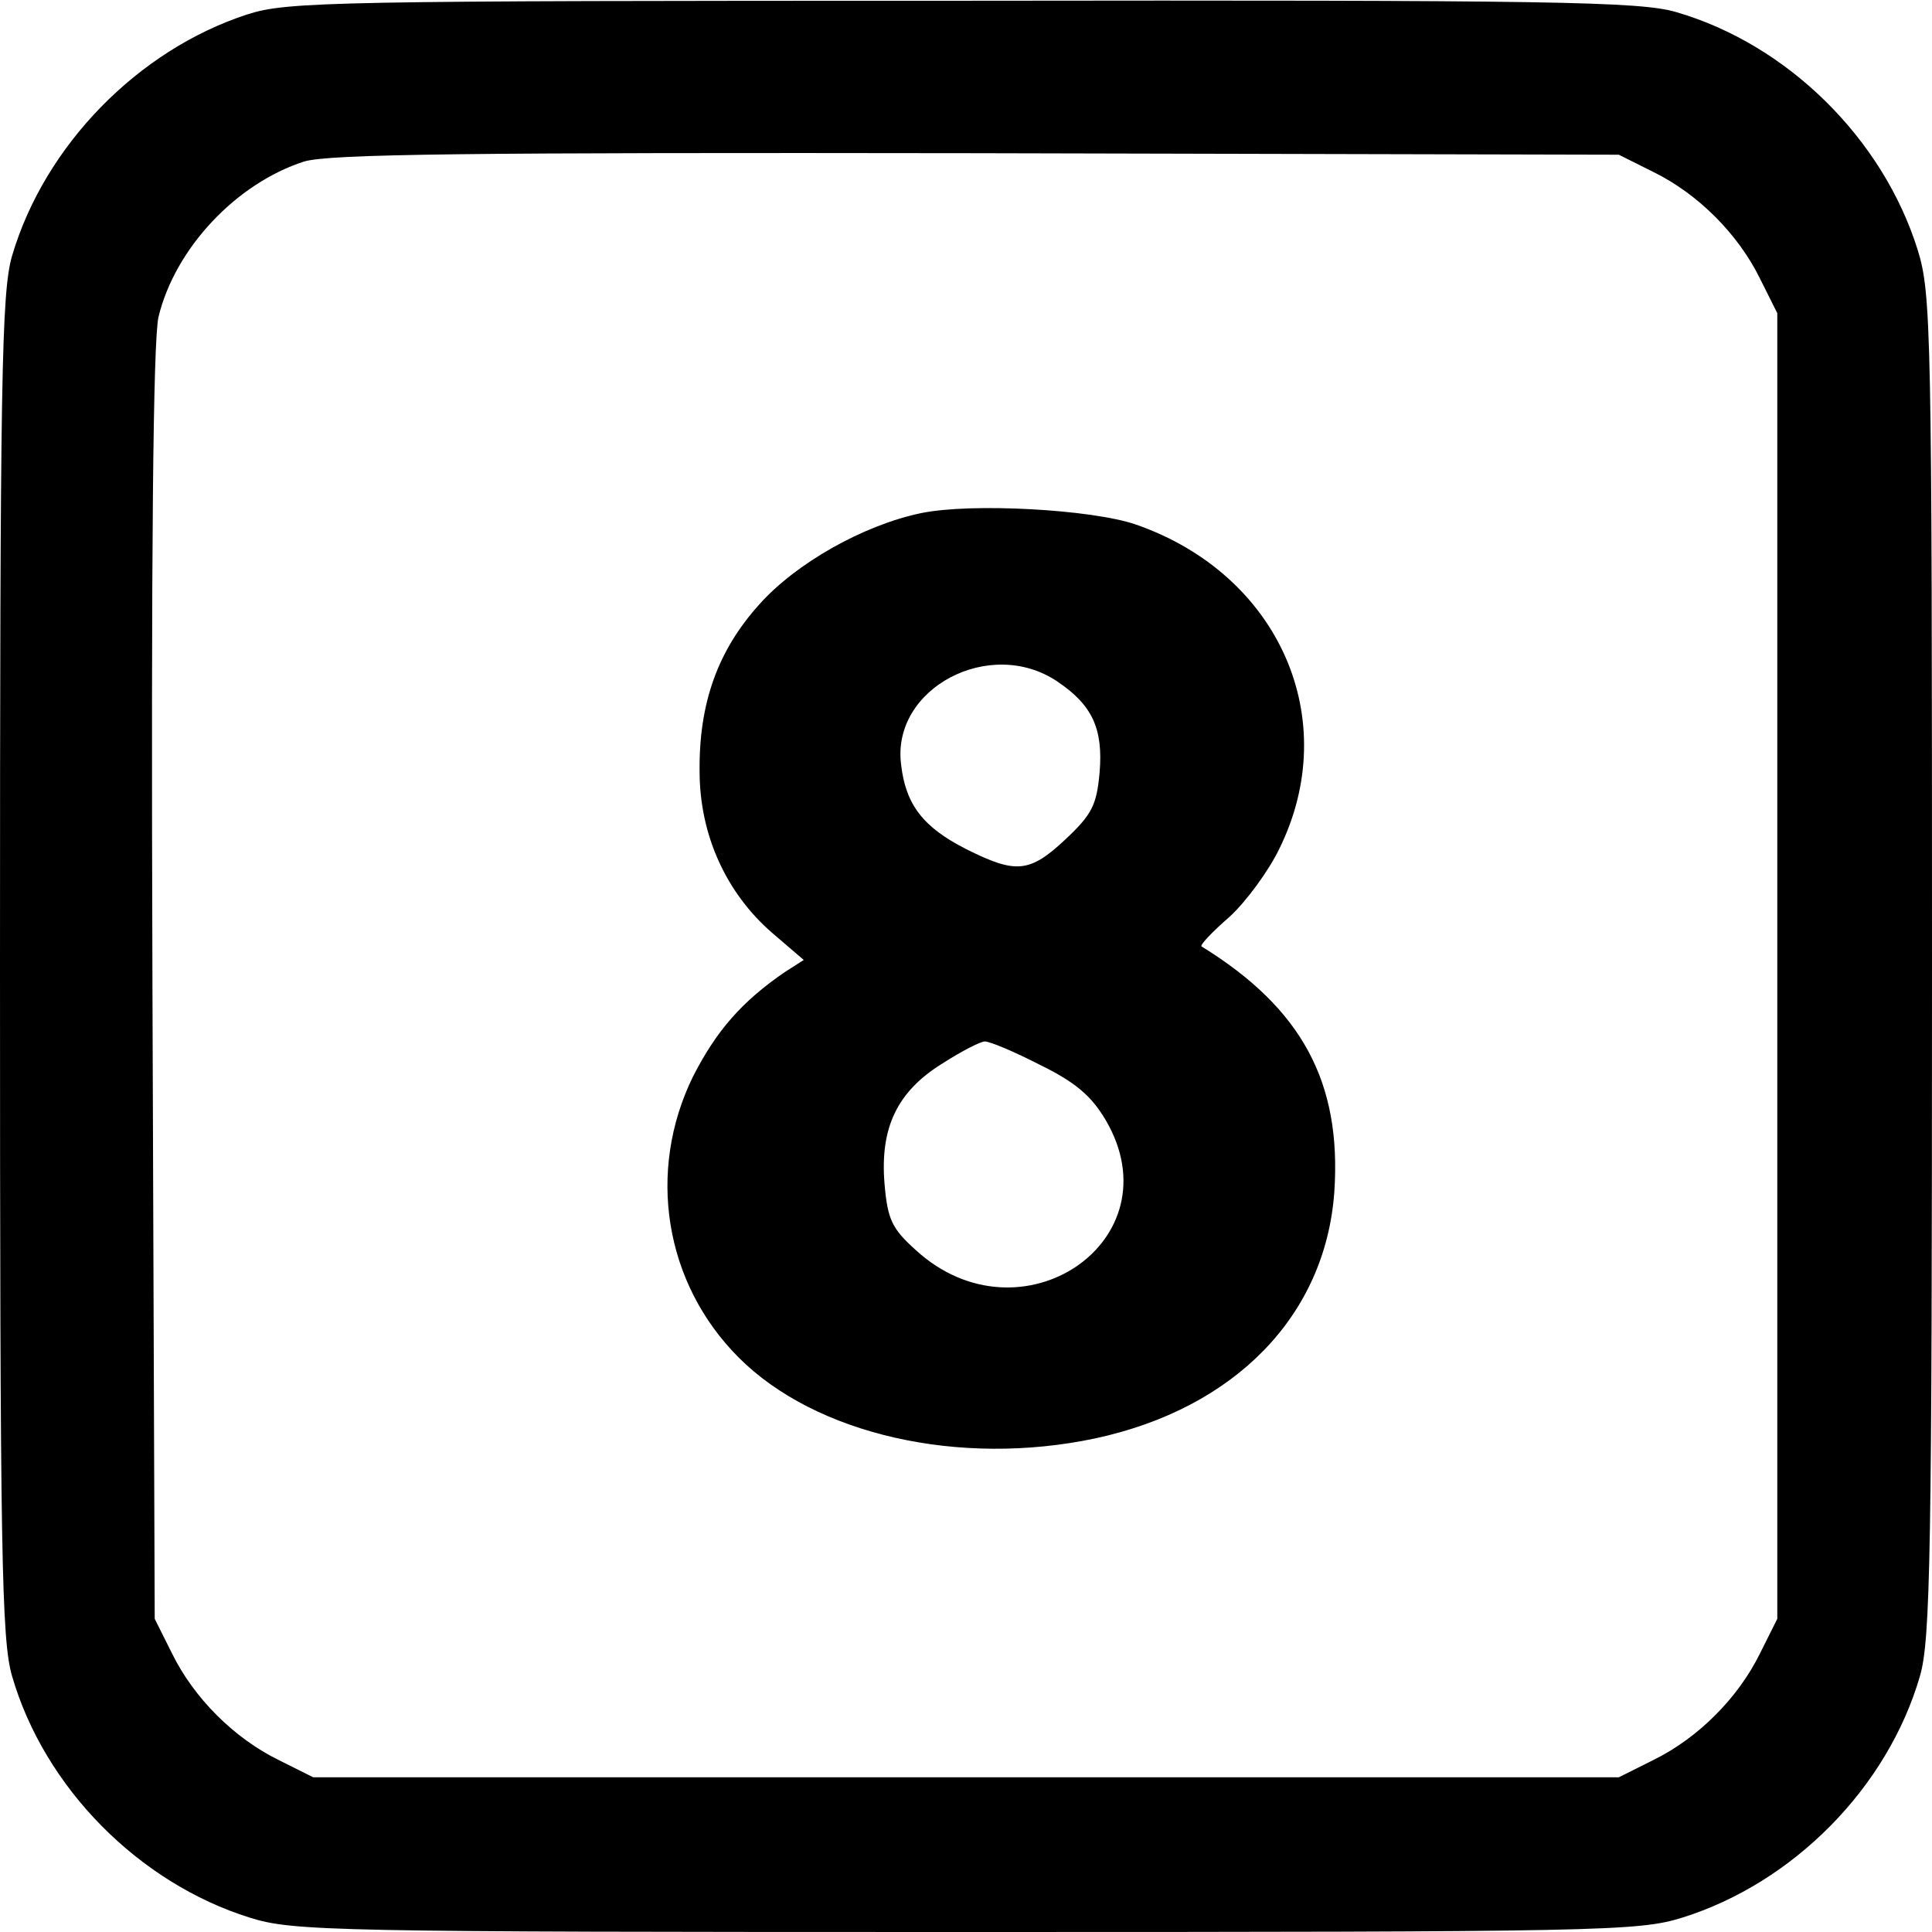 <?xml version="1.0" standalone="no"?>
<!DOCTYPE svg PUBLIC "-//W3C//DTD SVG 20010904//EN"
 "http://www.w3.org/TR/2001/REC-SVG-20010904/DTD/svg10.dtd">
<svg version="1.0" xmlns="http://www.w3.org/2000/svg"
 width="256pt" height="256pt" viewBox="0 0 256 256"
 preserveAspectRatio="xMidYMid meet">
<g transform="translate(0,256) scale(0.1,-0.1)"
fill="#000000" stroke="none">
<path d="M328 2541 c-145 -47 -269 -174 -312 -320 -14 -48 -16 -161 -16 -941
0 -780 2 -893 16 -941 43 -148 168 -274 315 -320 58 -18 105 -19 949 -19 844
0 891 1 949 19 147 46 272 172 315 320 14 48 16 161 16 942 0 843 -1 890 -19
948 -46 147 -172 272 -320 315 -48 14 -161 16 -945 15 -836 0 -895 -1 -948
-18z m1863 -209 c59 -29 112 -82 141 -141 l23 -46 0 -865 0 -865 -23 -46 c-29
-59 -82 -112 -141 -141 l-46 -23 -865 0 -865 0 -46 23 c-59 29 -112 82 -141
141 l-23 46 -3 840 c-2 581 1 854 8 885 22 91 103 177 193 206 34 10 215 12
892 11 l850 -2 46 -23z"/>
<path d="M1220 1880 c-76 -16 -165 -66 -214 -121 -55 -61 -80 -131 -79 -221 0
-84 35 -161 96 -214 l42 -36 -25 -16 c-57 -39 -91 -78 -122 -139 -61 -125 -38
-273 61 -372 102 -102 292 -145 472 -107 186 40 305 163 317 326 10 146 -43
244 -176 326 -2 2 14 19 37 39 22 20 52 61 66 90 85 172 0 364 -190 430 -58
20 -218 29 -285 15z m181 -223 c46 -31 61 -62 56 -121 -4 -43 -10 -55 -45 -88
-48 -45 -66 -46 -132 -13 -57 29 -80 59 -86 112 -13 101 118 170 207 110z
m-23 -508 c47 -23 68 -41 87 -73 94 -160 -113 -300 -252 -172 -31 28 -37 40
-41 88 -6 74 17 122 77 159 25 16 50 29 56 29 7 0 40 -14 73 -31z"/>
</g>
</svg>
